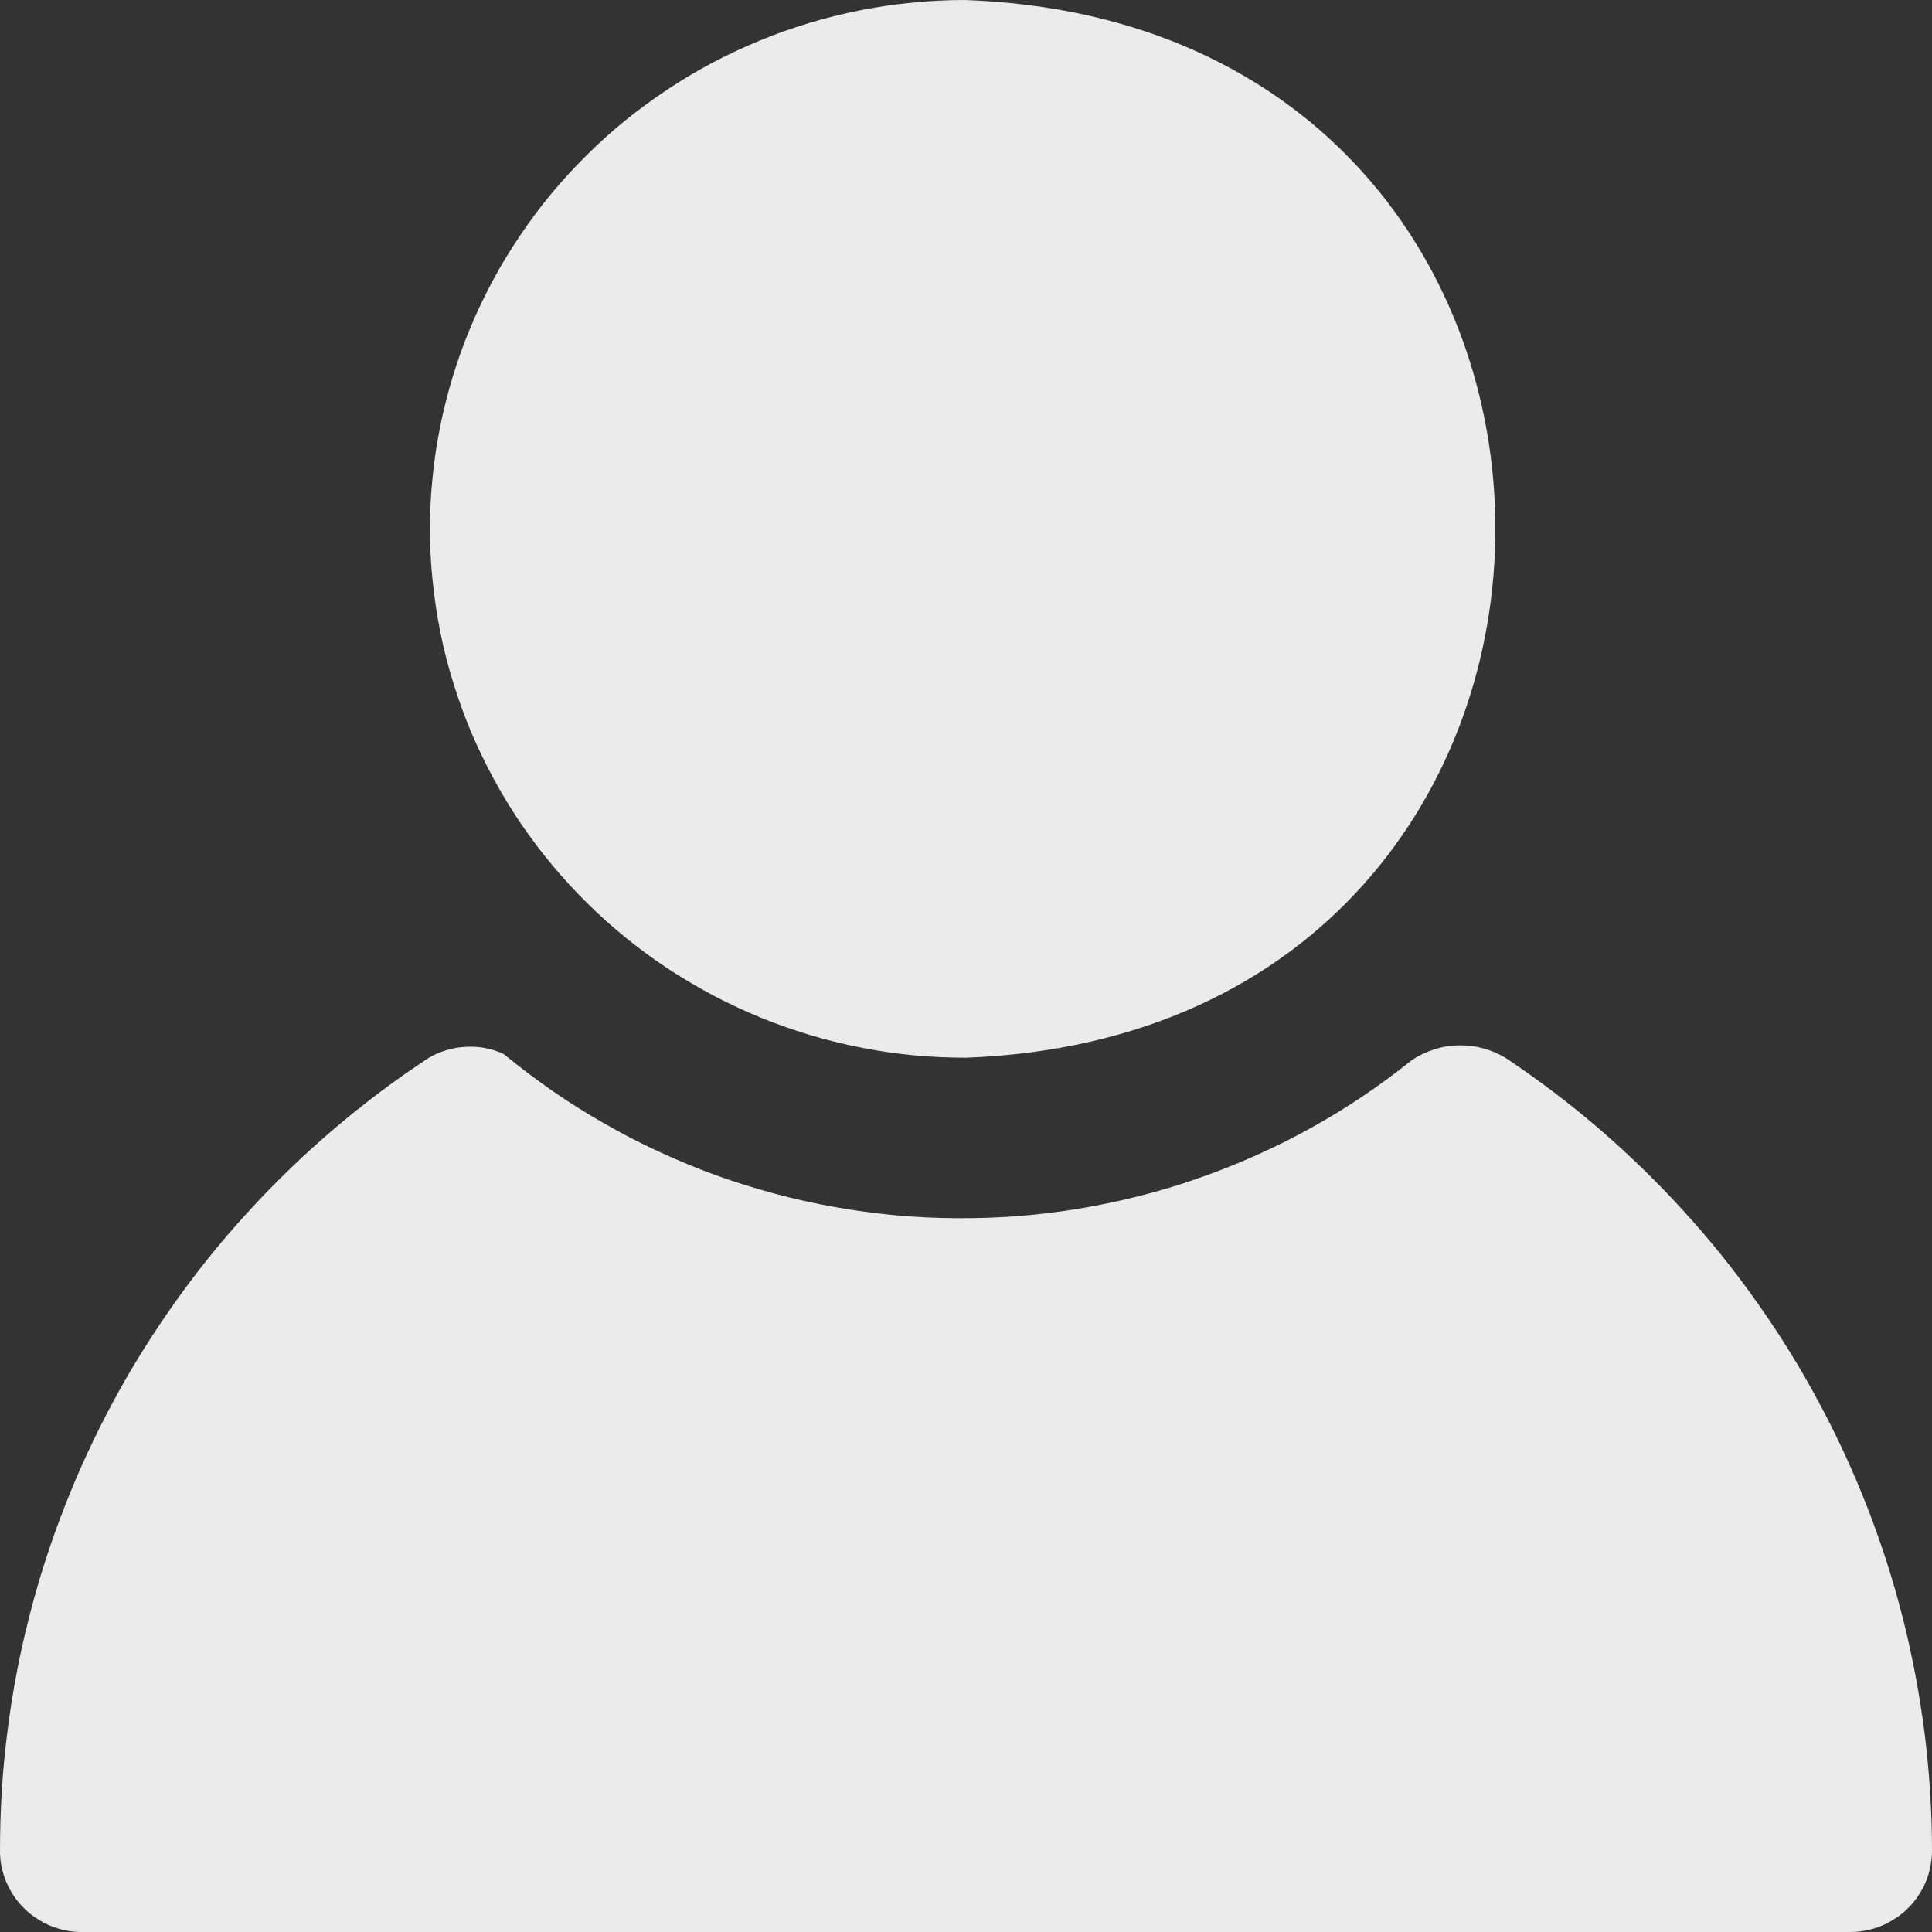 <svg width="13" height="13" viewBox="0 0 13 13" fill="none" xmlns="http://www.w3.org/2000/svg">
<rect x="0" y="0" width="13" height="13" fill="#333333" stroke="none"/>
<path d="M2.893 3.559C2.893 3.442 2.899 3.326 2.911 3.21C2.922 3.094 2.94 2.979 2.963 2.865C2.986 2.751 3.015 2.638 3.049 2.526C3.083 2.415 3.123 2.305 3.168 2.198C3.213 2.09 3.264 1.985 3.319 1.882C3.375 1.779 3.435 1.68 3.501 1.583C3.566 1.486 3.636 1.392 3.711 1.302C3.786 1.212 3.865 1.126 3.948 1.044C4.031 0.961 4.118 0.883 4.209 0.809C4.301 0.735 4.395 0.666 4.493 0.601C4.591 0.536 4.692 0.476 4.796 0.421C4.9 0.366 5.006 0.317 5.115 0.272C5.223 0.227 5.334 0.188 5.447 0.154C5.559 0.12 5.674 0.092 5.789 0.069C5.905 0.046 6.021 0.029 6.138 0.018C6.256 0.006 6.373 0 6.491 0C11.246 0.166 11.255 6.936 6.503 7.117C6.385 7.117 6.267 7.112 6.15 7.101C6.032 7.09 5.916 7.073 5.8 7.05C5.684 7.028 5.569 7 5.456 6.966C5.343 6.932 5.232 6.893 5.123 6.849C5.014 6.804 4.907 6.755 4.803 6.7C4.699 6.645 4.598 6.585 4.499 6.521C4.401 6.456 4.306 6.387 4.215 6.313C4.123 6.239 4.036 6.161 3.952 6.078C3.869 5.996 3.789 5.909 3.714 5.819C3.639 5.729 3.569 5.636 3.503 5.539C3.437 5.442 3.377 5.342 3.321 5.239C3.265 5.136 3.215 5.031 3.169 4.923C3.124 4.815 3.084 4.705 3.05 4.594C3.015 4.482 2.986 4.369 2.963 4.254C2.94 4.14 2.923 4.024 2.911 3.908C2.899 3.792 2.893 3.676 2.893 3.559ZM10.132 7.119C10.084 7.09 10.033 7.068 9.979 7.054C9.925 7.039 9.869 7.033 9.813 7.034C9.757 7.035 9.702 7.044 9.649 7.062C9.595 7.079 9.545 7.103 9.499 7.134C9.392 7.22 9.281 7.302 9.167 7.378C9.053 7.455 8.935 7.527 8.815 7.593C8.694 7.66 8.571 7.721 8.445 7.777C8.319 7.833 8.191 7.884 8.061 7.929C7.931 7.975 7.799 8.014 7.665 8.048C7.531 8.082 7.396 8.11 7.26 8.133C7.124 8.155 6.987 8.172 6.85 8.183C6.712 8.193 6.574 8.198 6.436 8.197C6.298 8.196 6.16 8.19 6.023 8.177C5.886 8.164 5.749 8.146 5.613 8.121C5.477 8.097 5.343 8.067 5.21 8.031C5.076 7.995 4.945 7.954 4.815 7.907C4.686 7.86 4.558 7.807 4.433 7.749C4.308 7.692 4.186 7.628 4.067 7.56C3.947 7.492 3.831 7.419 3.718 7.341C3.604 7.262 3.495 7.179 3.389 7.092C3.349 7.074 3.307 7.06 3.264 7.052C3.221 7.044 3.177 7.041 3.134 7.044C3.089 7.046 3.047 7.053 3.005 7.066C2.962 7.079 2.922 7.096 2.885 7.118C2.663 7.264 2.452 7.422 2.25 7.594C2.049 7.765 1.859 7.948 1.68 8.143C1.501 8.337 1.335 8.542 1.182 8.757C1.029 8.972 0.889 9.195 0.764 9.427C0.639 9.659 0.528 9.897 0.433 10.143C0.337 10.388 0.257 10.638 0.193 10.893C0.128 11.149 0.08 11.406 0.048 11.667C0.015 11.928 -0 12.191 9.75463e-06 12.454C9.75463e-06 12.489 0.003 12.525 0.01 12.56C0.018 12.595 0.028 12.63 0.042 12.663C0.056 12.696 0.073 12.727 0.093 12.757C0.113 12.787 0.136 12.815 0.162 12.84C0.187 12.866 0.215 12.888 0.246 12.908C0.276 12.928 0.307 12.945 0.341 12.959C0.375 12.972 0.409 12.983 0.445 12.99C0.48 12.997 0.516 13 0.553 13H12.447C12.484 13 12.519 12.997 12.555 12.99C12.591 12.983 12.625 12.972 12.659 12.959C12.692 12.945 12.724 12.928 12.754 12.908C12.785 12.888 12.813 12.866 12.838 12.84C12.864 12.815 12.887 12.787 12.907 12.757C12.927 12.727 12.944 12.696 12.958 12.663C12.972 12.63 12.982 12.595 12.989 12.56C12.996 12.525 13 12.489 13 12.454C13 12.191 12.983 11.93 12.951 11.669C12.918 11.409 12.87 11.152 12.806 10.897C12.742 10.642 12.662 10.393 12.567 10.148C12.472 9.903 12.362 9.665 12.237 9.433C12.113 9.201 11.975 8.978 11.822 8.763C11.671 8.548 11.506 8.343 11.328 8.148C11.151 7.953 10.962 7.77 10.762 7.597C10.562 7.425 10.352 7.266 10.132 7.119Z" fill="#EBEBEB"/>
</svg>
